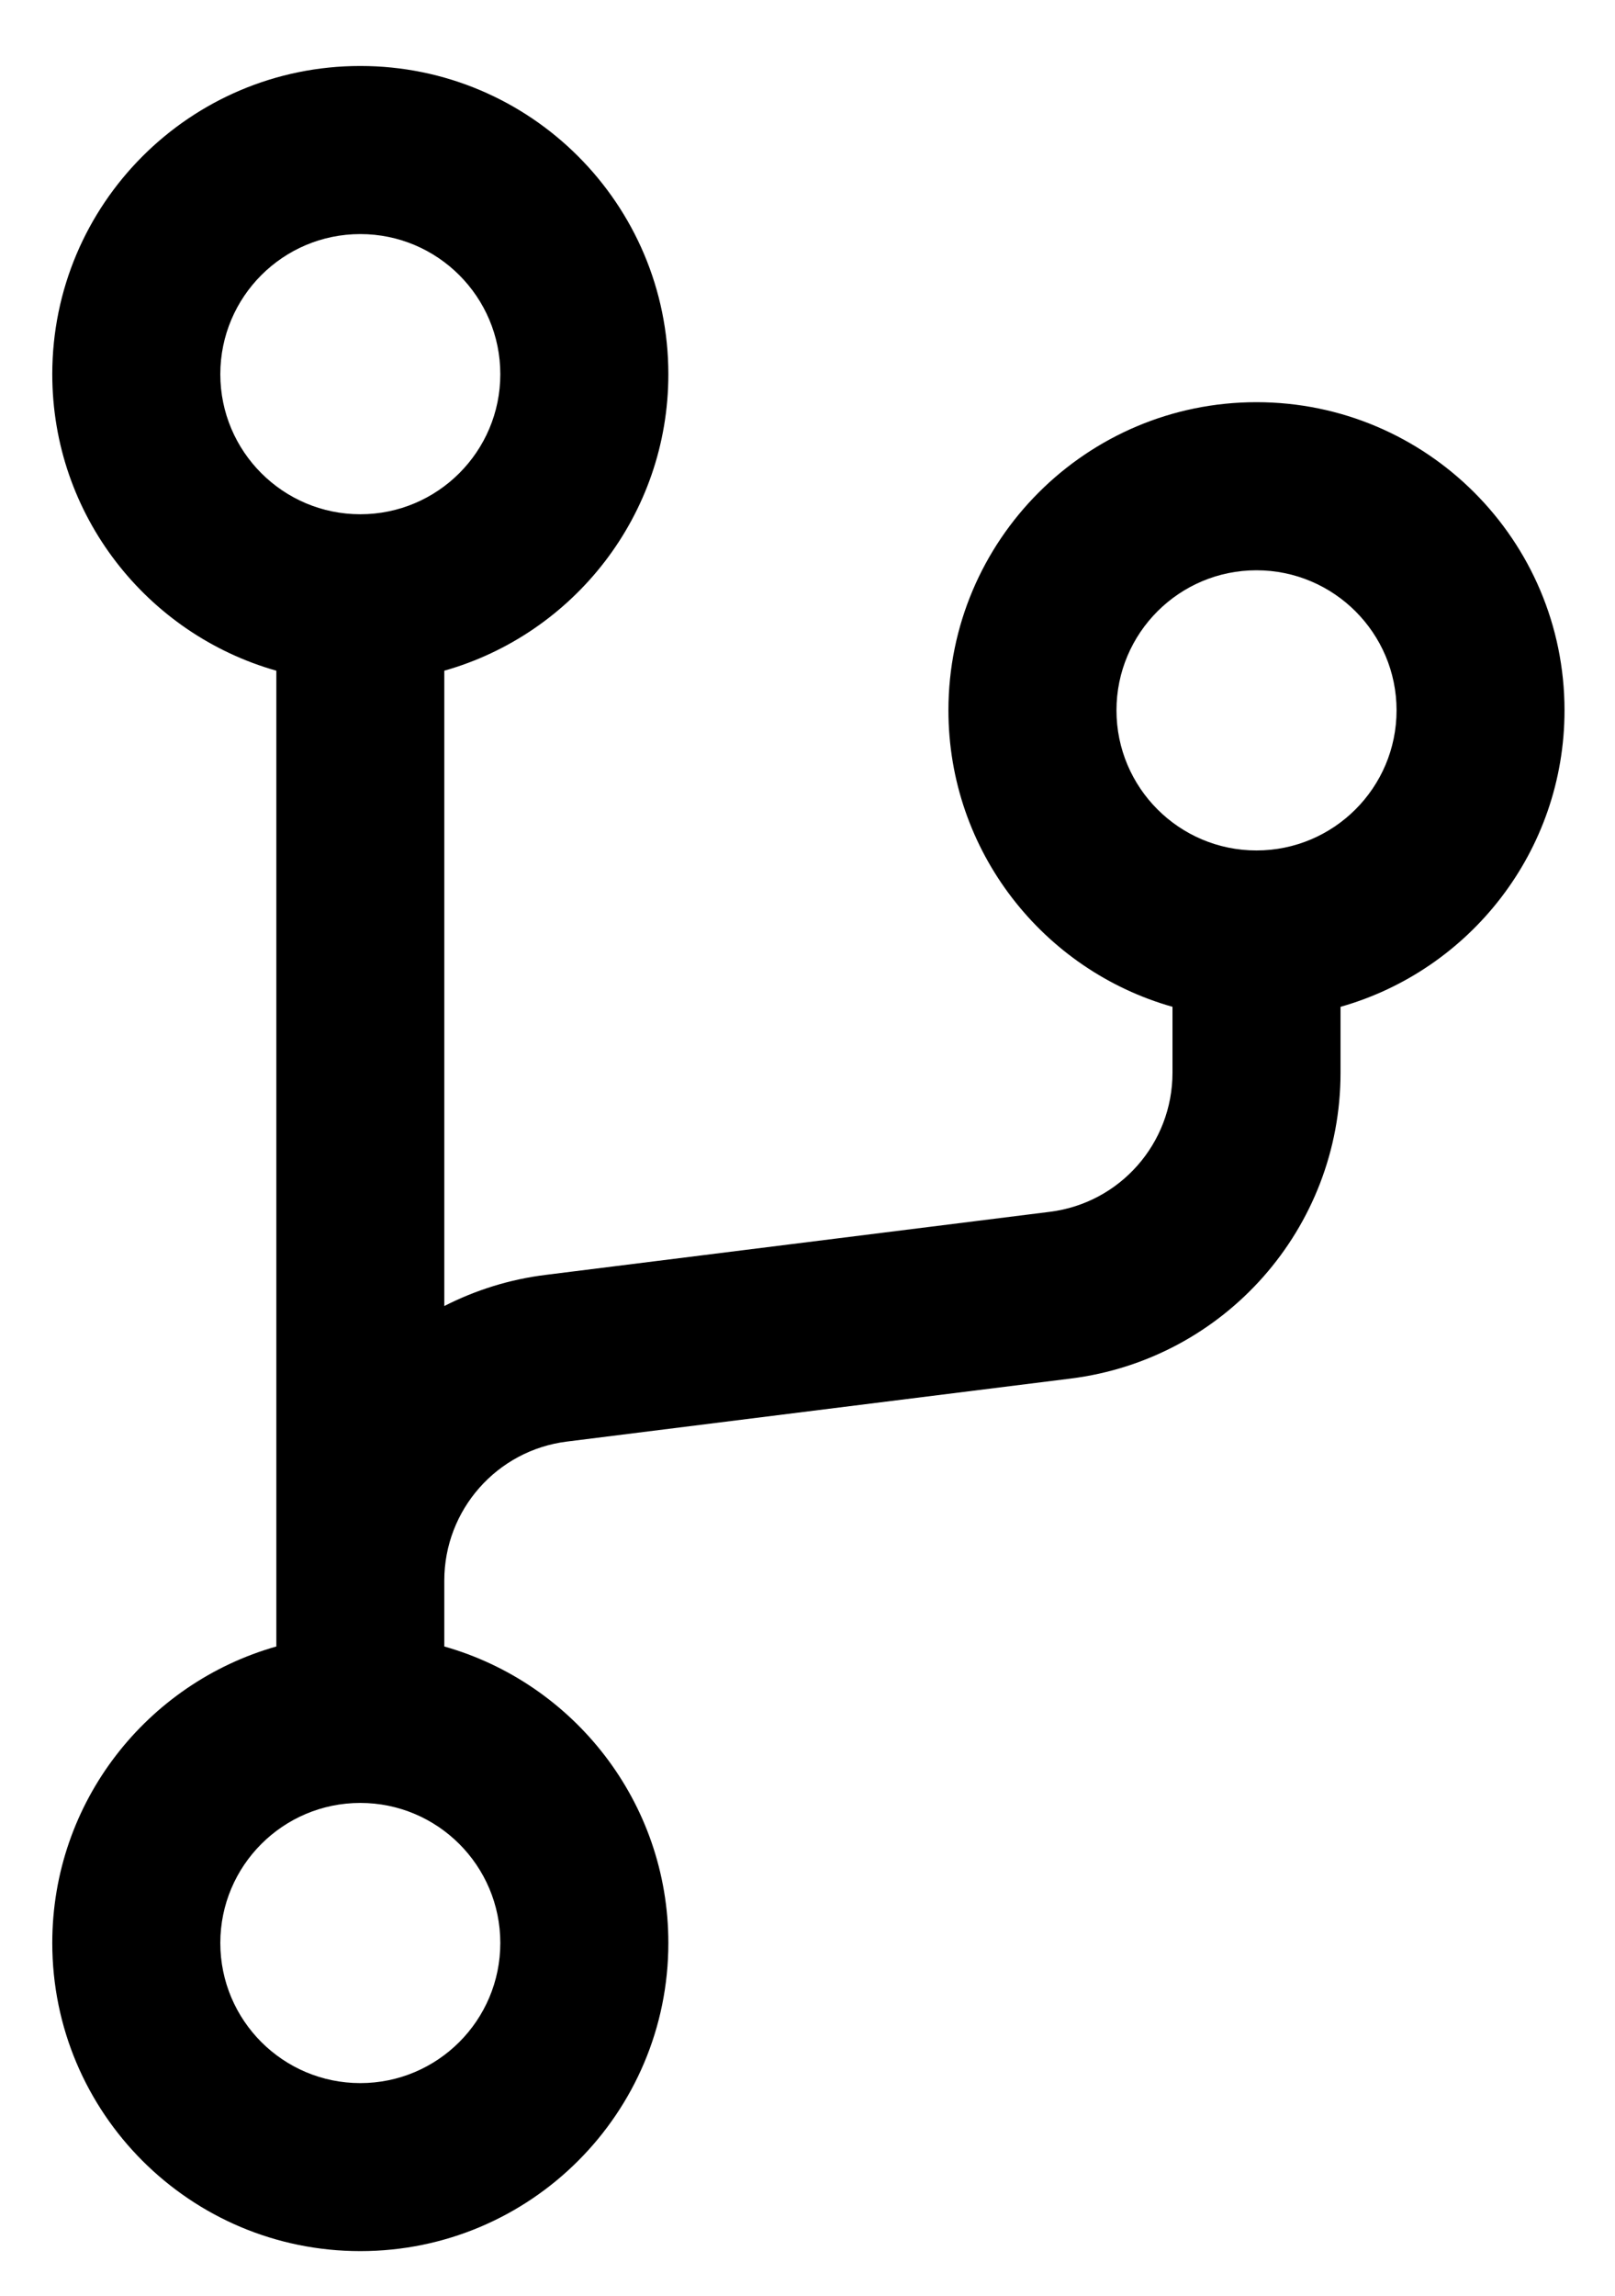 <svg viewBox="0 0 19 27" fill="currentColor" xmlns="http://www.w3.org/2000/svg">
<path
    fill-rule="evenodd"
    clip-rule="evenodd"
    d="M3.251 7.888C1.73 7.457 0.615 6.059 0.615 4.401C0.615 2.4 2.238 0.776 4.239 0.776C6.24 0.776 7.863 2.4 7.863 4.401C7.863 6.059 6.748 7.457 5.227 7.888V15.36C5.594 15.173 5.997 15.045 6.425 14.993C8.183 14.773 10.593 14.472 12.351 14.252C13.176 14.149 13.794 13.448 13.794 12.616V11.841C12.273 11.411 11.158 10.012 11.158 8.354C11.158 6.354 12.782 4.73 14.782 4.73C16.783 4.73 18.406 6.354 18.406 8.354C18.406 10.012 17.291 11.411 15.771 11.841V12.616C15.771 14.444 14.409 15.986 12.596 16.213C10.838 16.433 8.429 16.733 6.67 16.954C5.846 17.056 5.227 17.758 5.227 18.589V19.364C6.748 19.795 7.863 21.193 7.863 22.851C7.863 24.852 6.24 26.475 4.239 26.475C2.238 26.475 0.615 24.852 0.615 22.851C0.615 21.193 1.73 19.795 3.251 19.364V7.888ZM4.239 21.204C5.148 21.204 5.886 21.942 5.886 22.851C5.886 23.761 5.148 24.499 4.239 24.499C3.33 24.499 2.592 23.761 2.592 22.851C2.592 21.942 3.33 21.204 4.239 21.204ZM14.782 6.707C15.691 6.707 16.43 7.445 16.43 8.354C16.43 9.264 15.691 10.002 14.782 10.002C13.873 10.002 13.135 9.264 13.135 8.354C13.135 7.445 13.873 6.707 14.782 6.707ZM4.239 2.753C5.148 2.753 5.886 3.491 5.886 4.401C5.886 5.31 5.148 6.048 4.239 6.048C3.33 6.048 2.592 5.31 2.592 4.401C2.592 3.491 3.33 2.753 4.239 2.753Z"
  />
</svg>
